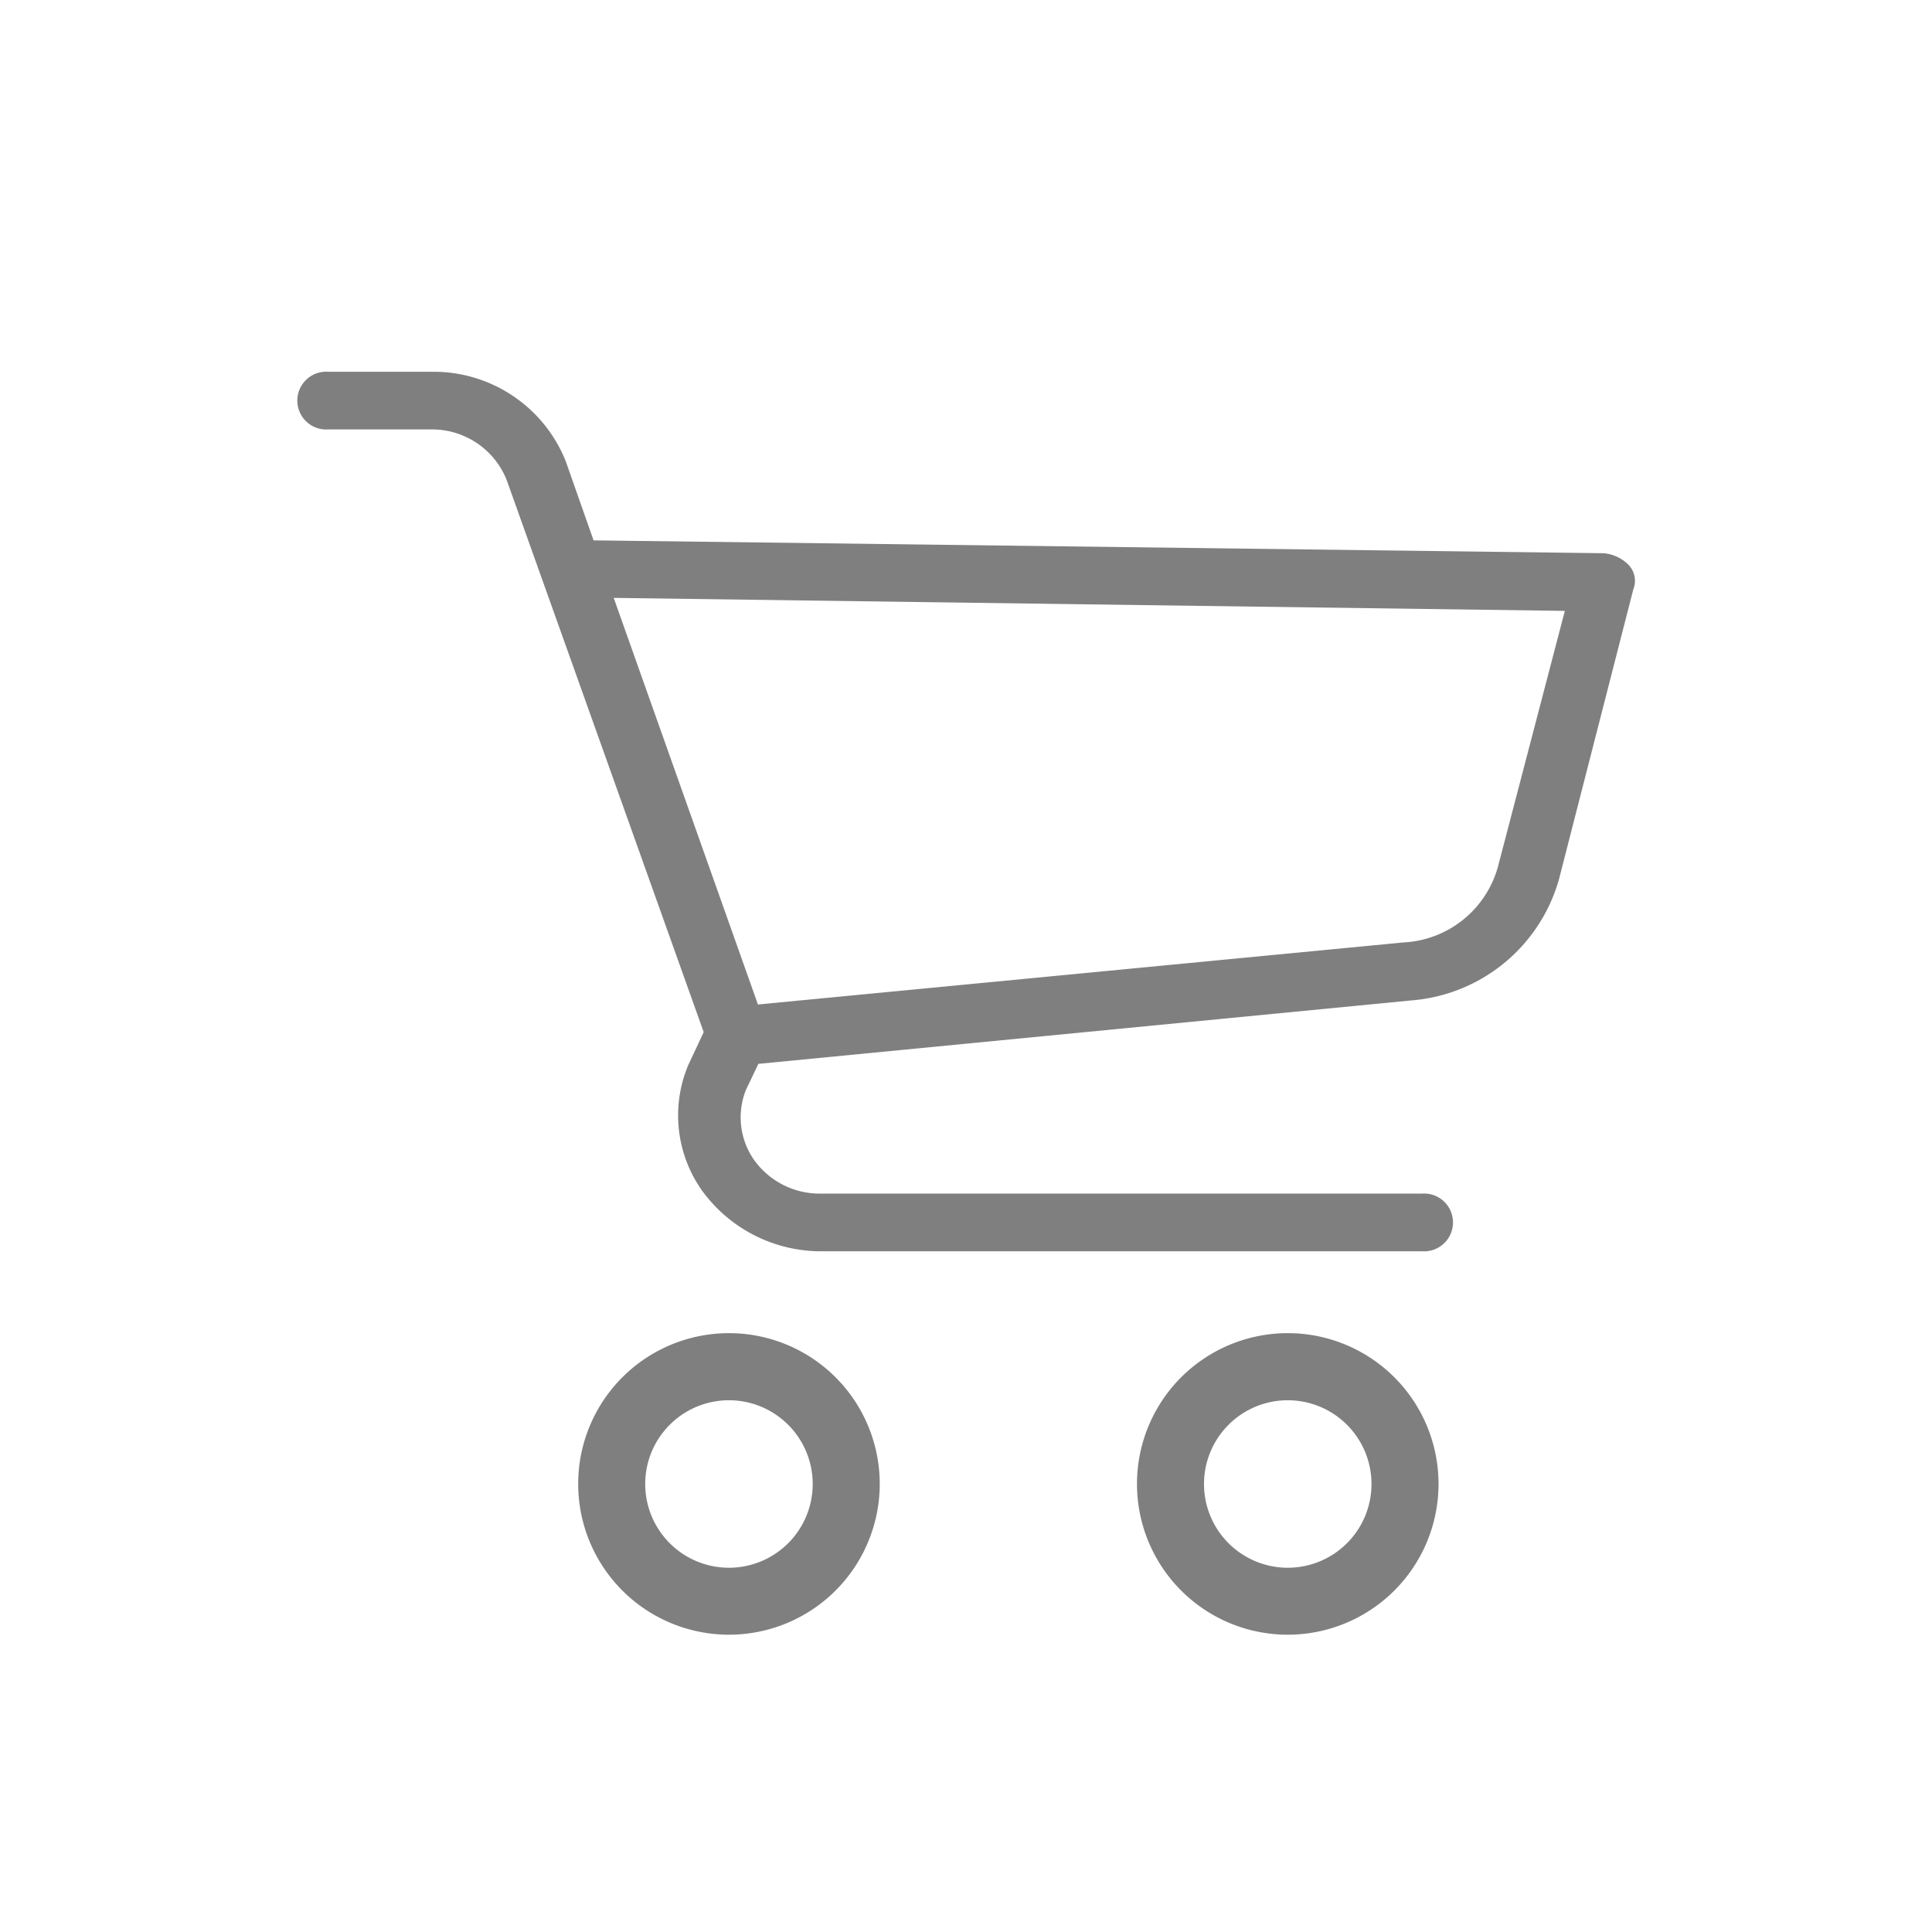 <svg xmlns="http://www.w3.org/2000/svg" width="26" height="26" viewBox="0 0 26 26"><defs><style>.a{opacity:0.5;}.b{fill:none;}</style></defs><g class="a" transform="translate(-27 -84)"><rect class="b" width="26" height="26" transform="translate(27 84)"/><g transform="translate(31 82.972)"><g transform="translate(0 6.028)"><path d="M98.682,350.322a2.029,2.029,0,1,0,2.029,2.029A2.029,2.029,0,0,0,98.682,350.322Zm0,3.157a1.127,1.127,0,1,1,1.127-1.127A1.127,1.127,0,0,1,98.682,353.479Z" transform="translate(-92.872 -337.381)"/><path d="M297.213,350.322a2.029,2.029,0,1,0,2.029,2.029A2.029,2.029,0,0,0,297.213,350.322Zm0,3.157a1.127,1.127,0,1,1,1.127-1.127A1.127,1.127,0,0,1,297.213,353.479Z" transform="translate(-283.883 -337.381)"/><path d="M17.915,8.628a.537.537,0,0,0-.334-.155L3.988,8.3,3.612,7.231a1.915,1.915,0,0,0-1.8-1.2H.418a.389.389,0,1,0,0,.776h1.4a1.081,1.081,0,0,1,1,.679l2.652,7.432-.209.446a1.75,1.75,0,0,0,.188,1.688,1.979,1.979,0,0,0,1.566.815h8.122a.389.389,0,1,0,0-.776H7.016a1.084,1.084,0,0,1-.877-.466,1,1,0,0,1-.1-.931l.167-.349,8.79-.854a2.247,2.247,0,0,0,1.984-1.63l1-3.9A.312.312,0,0,0,17.915,8.628Zm-1.754,4.055a1.391,1.391,0,0,1-1.274,1.028L6.2,14.546,4.259,9.074l12.8.175Z" transform="translate(0 -6.028)"/></g></g></g></svg>
